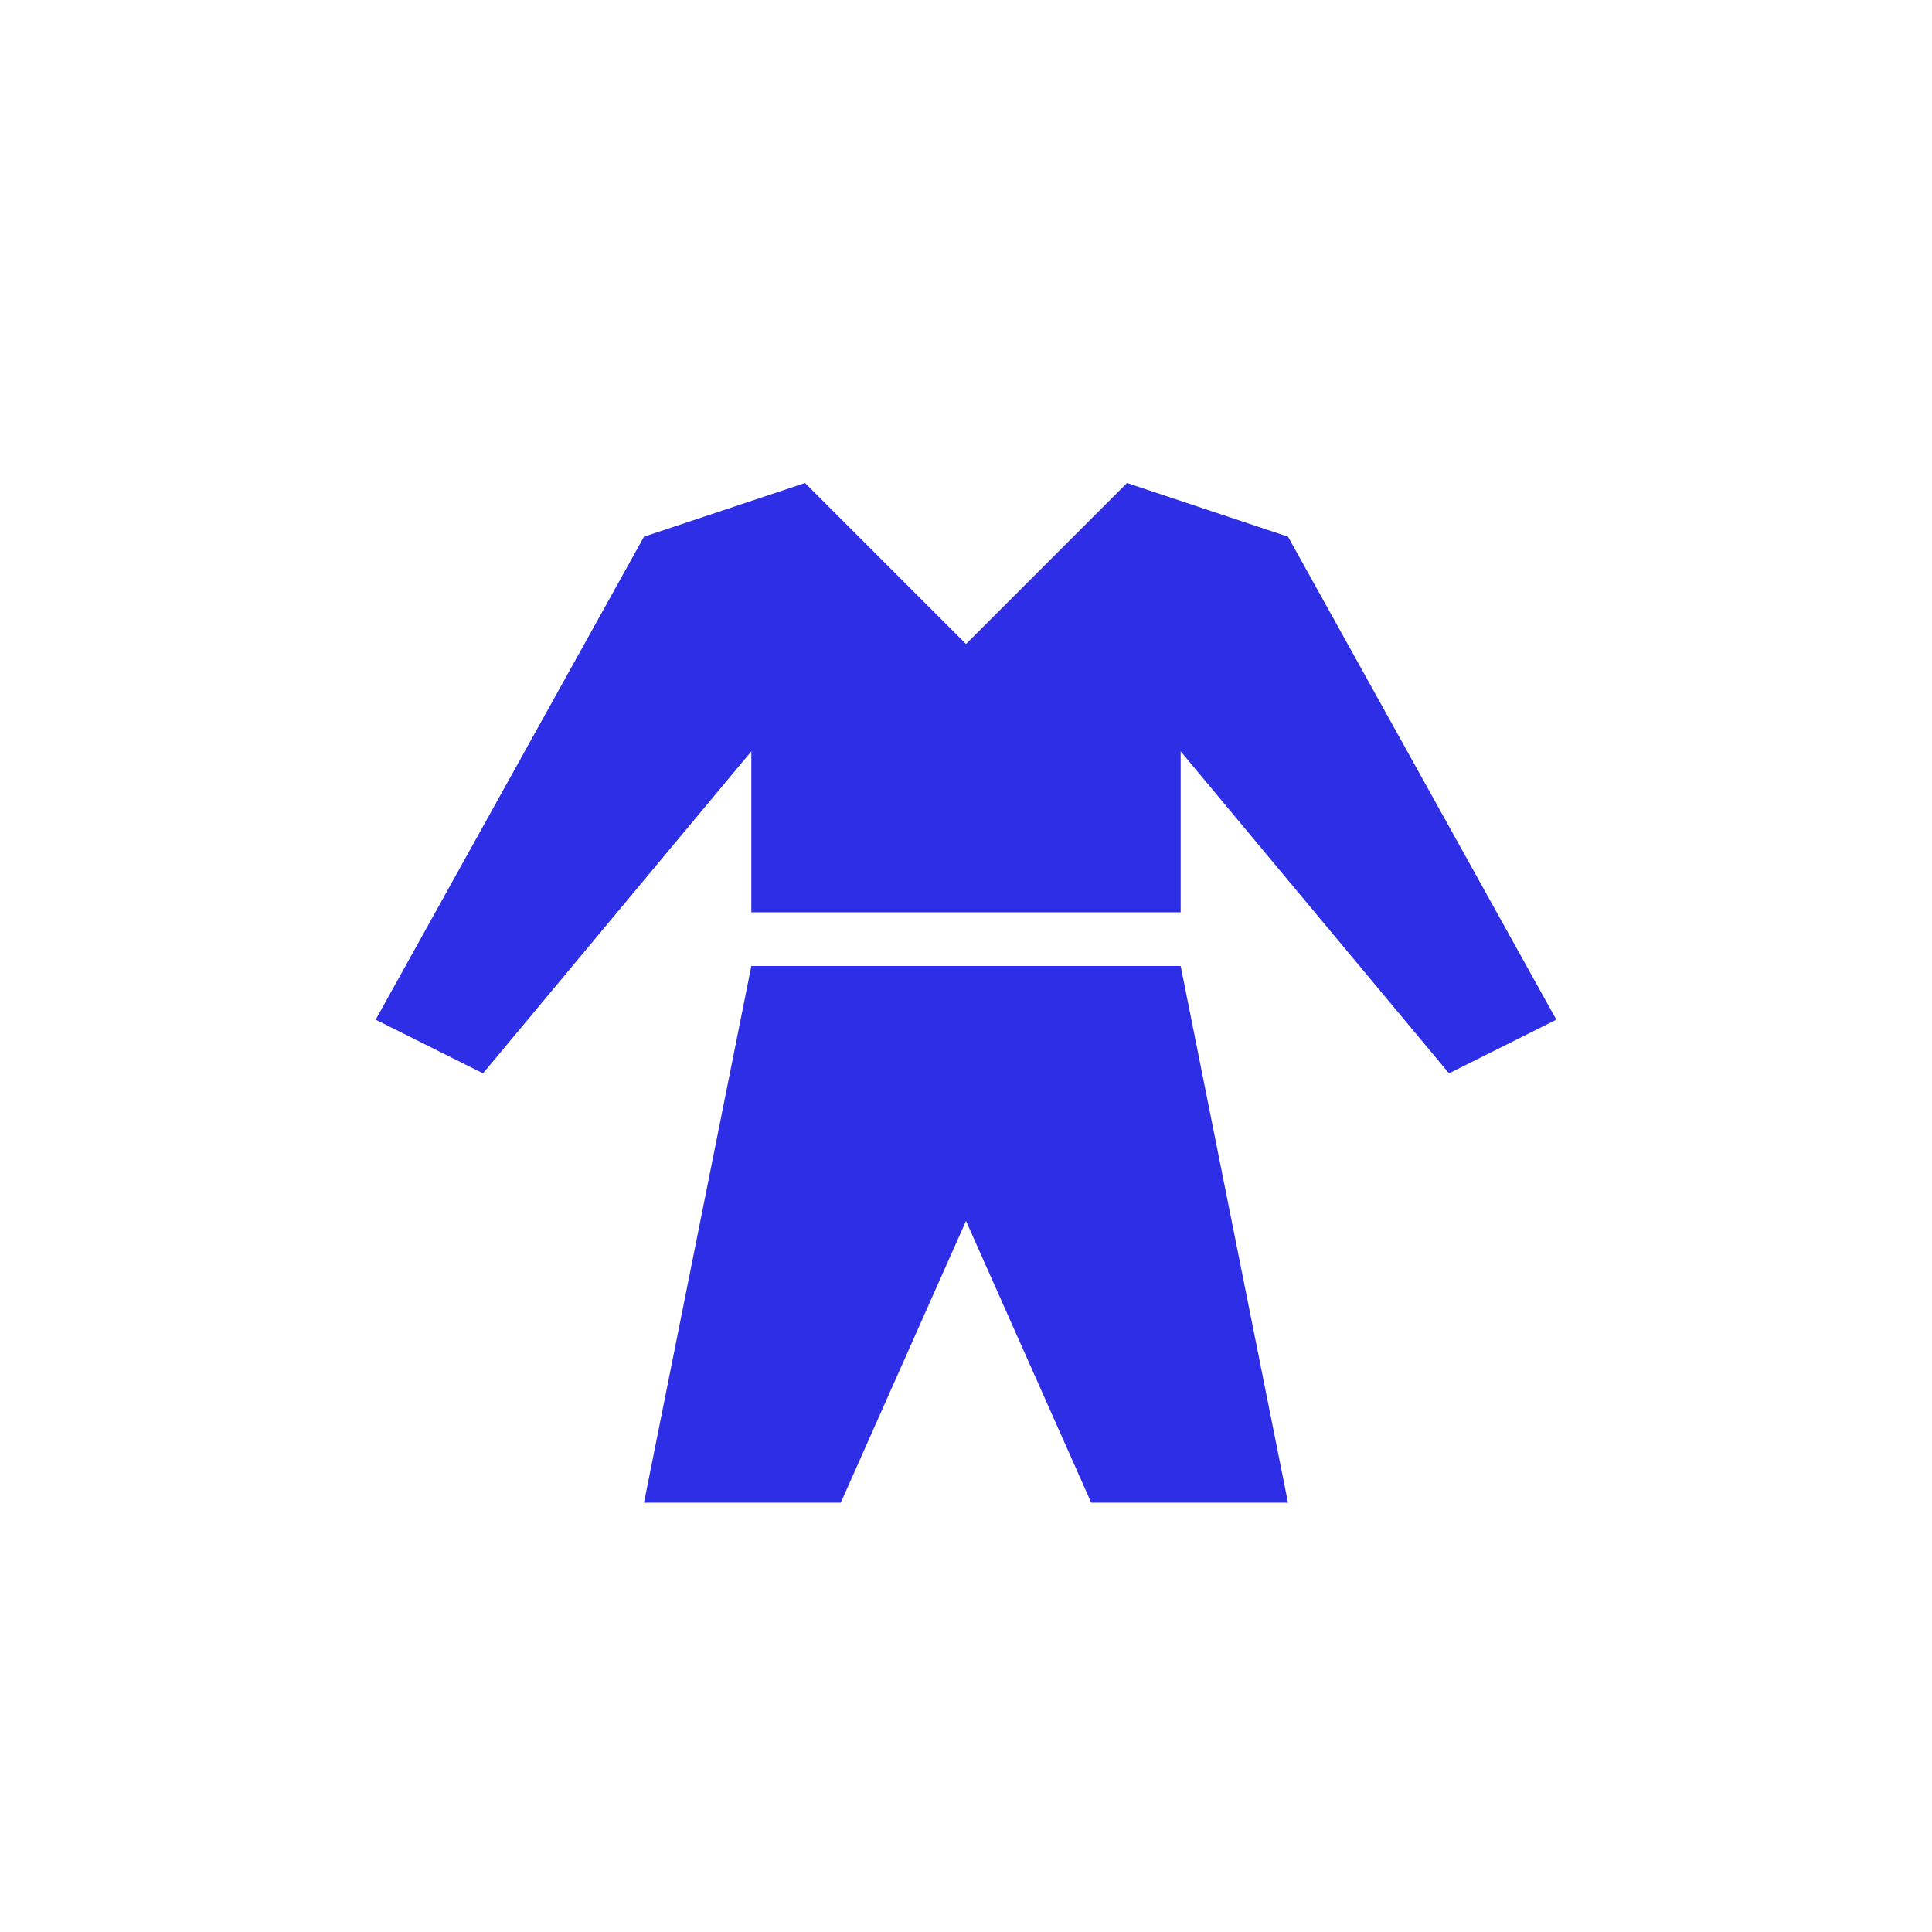 <svg xmlns="http://www.w3.org/2000/svg" viewBox="0 0 108 108">
  <title>fashion_kids</title>
  <g id="Layer_2" data-name="Layer 2">
    <g id="Icons">
      <g>
        <circle cx="54" cy="54" r="54" style="fill: #fff;opacity: 0"/>
        <polygon points="72 30 63 27 54 36 45 27 36 30 21 57 27 60 42 42 42 51 66 51 66 42 81 60 87 57 72 30" style="fill: #2e2ee6"/>
        <polygon points="66 54 42 54 36 84 47 84 54 68.25 61 84 72 84 66 54" style="fill: #2e2ee6"/>
      </g>
    </g>
  </g>
</svg>
